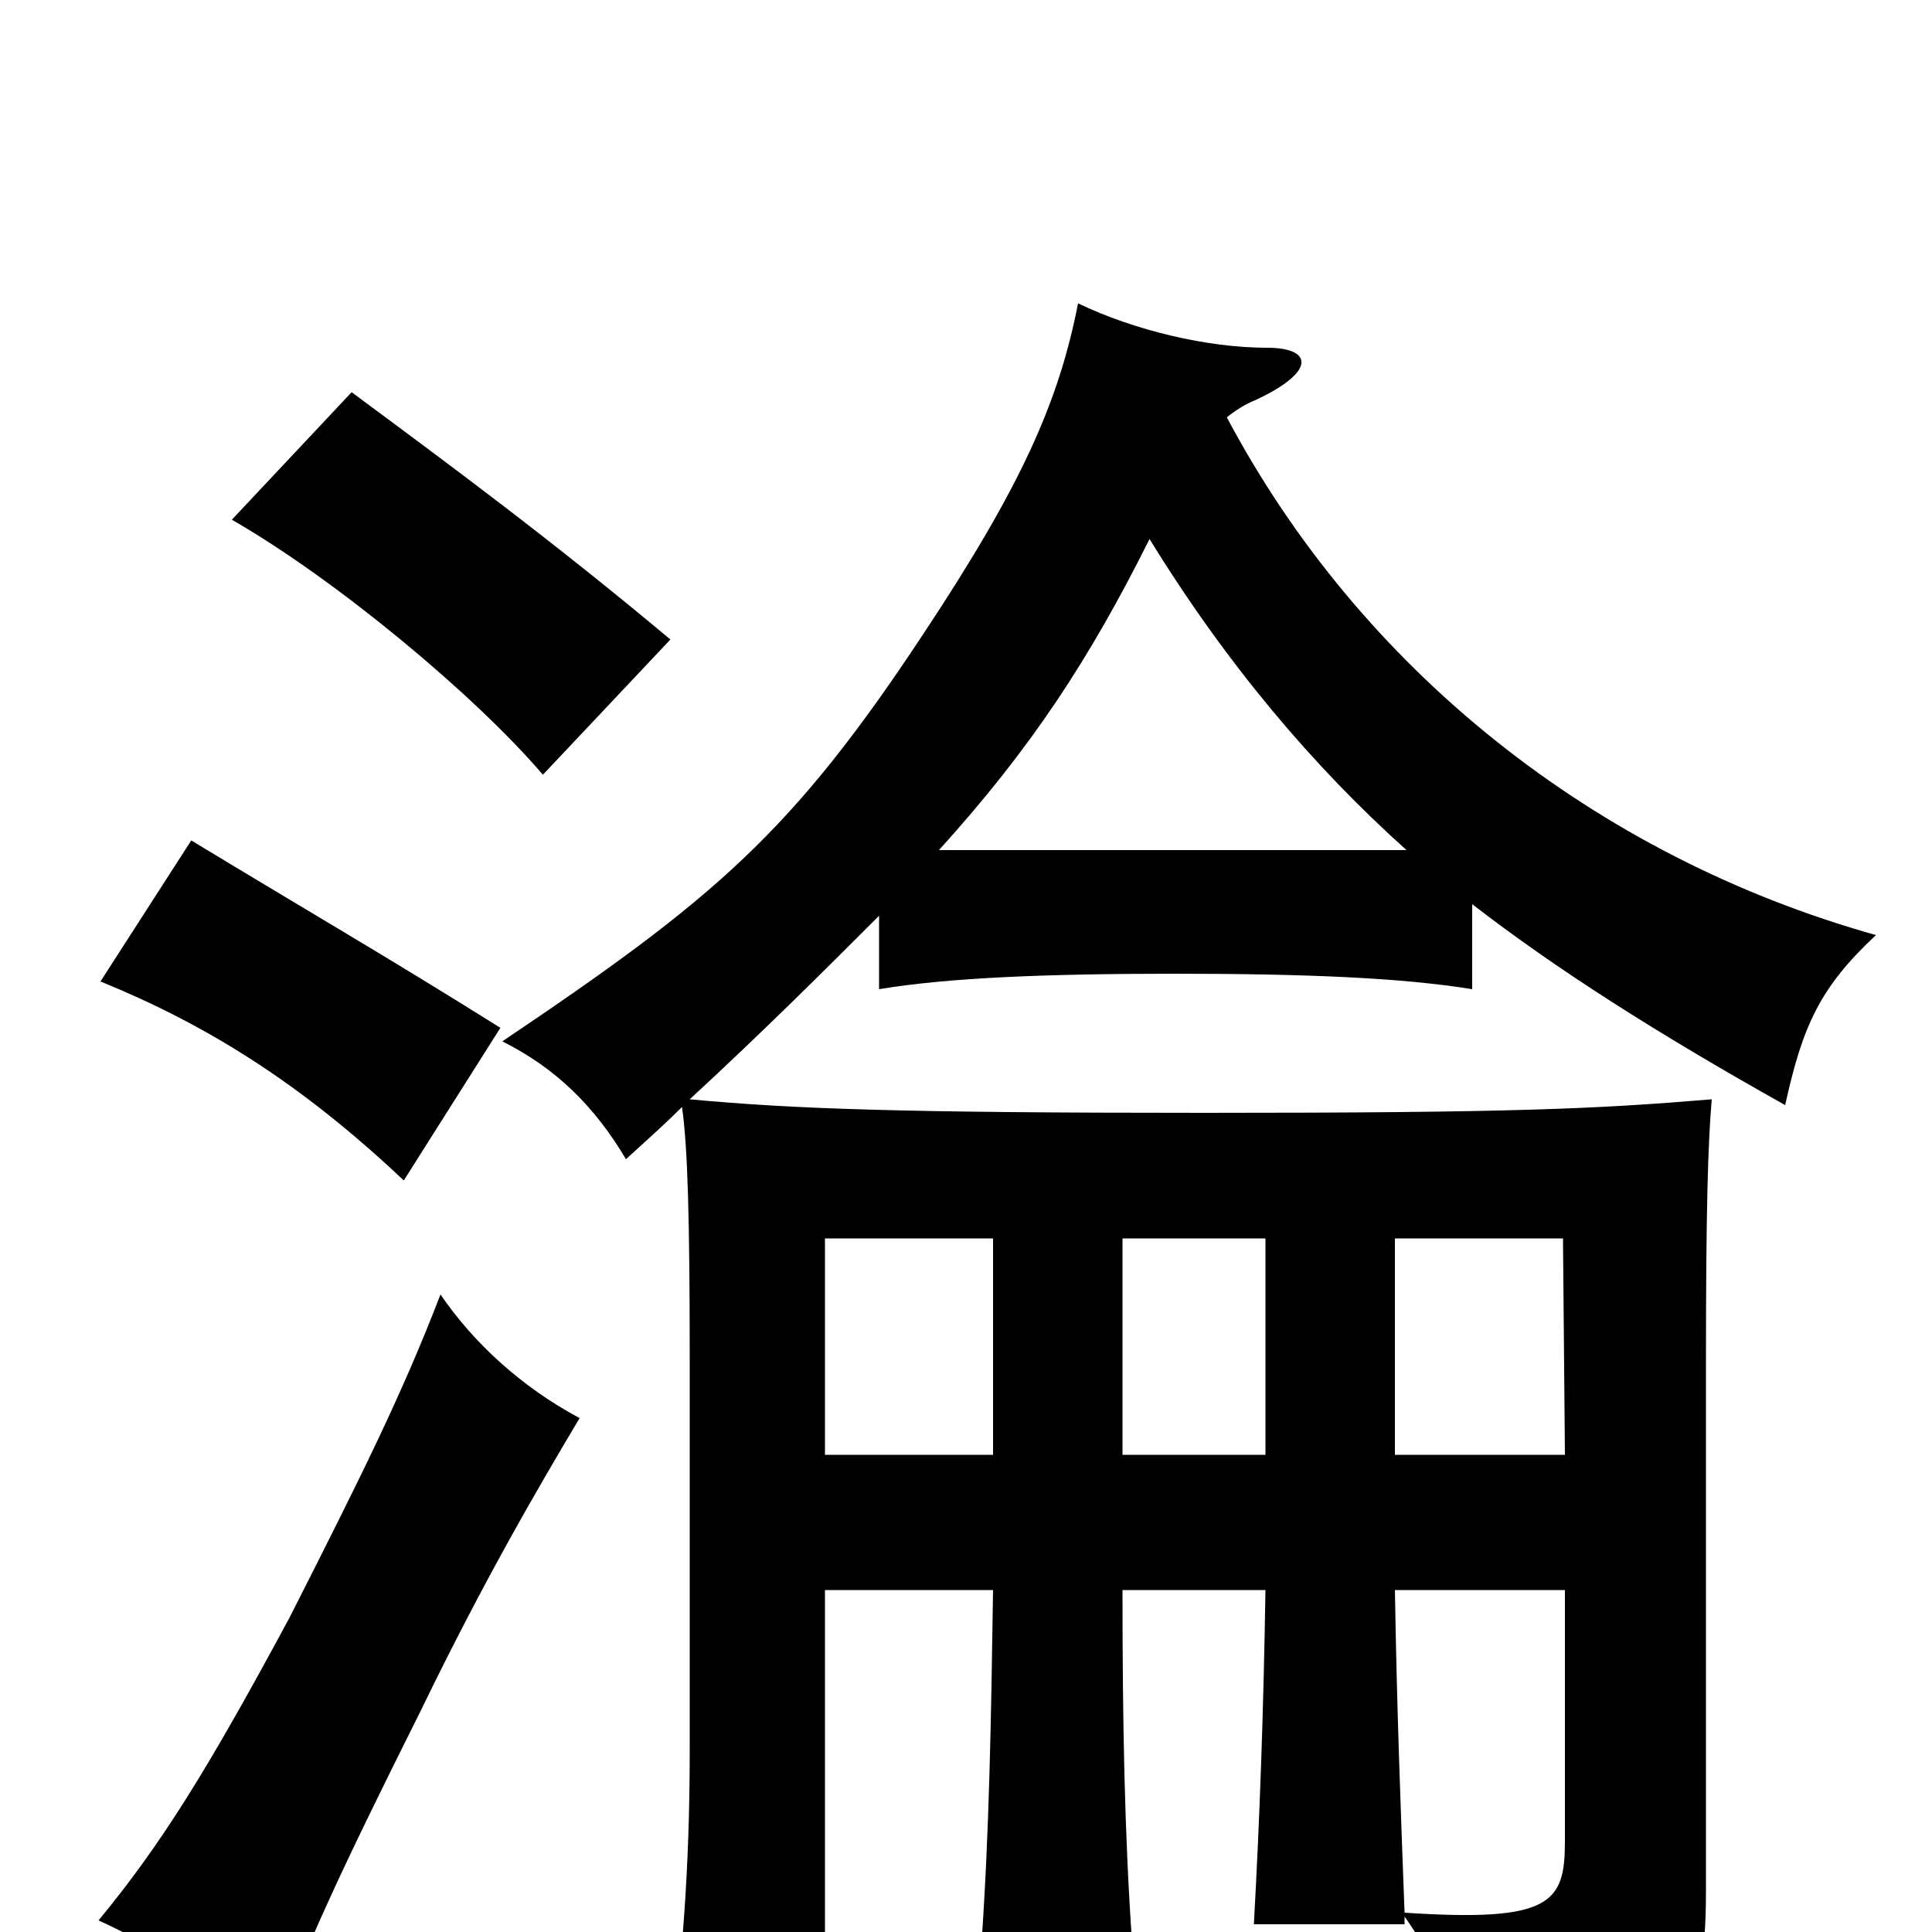 <svg xmlns="http://www.w3.org/2000/svg" viewBox="0 -1000 1000 1000">
	<path fill="#000000" d="M300 -266C270 -282 245 -305 228 -330C208 -278 187 -236 150 -163C108 -85 84 -46 51 -6C82 8 104 24 139 58C160 4 175 -29 218 -115C251 -183 278 -229 300 -266ZM259 -468C200 -505 155 -531 99 -565L52 -492C106 -470 155 -440 209 -389ZM347 -669C286 -720 236 -757 182 -797L120 -731C174 -700 246 -640 281 -599ZM722 -247V-359H809L810 -247ZM810 -177V-47C810 -15 803 -5 727 -10C725 -63 723 -116 722 -177ZM581 -247V-359H655V-247ZM427 -247V-359H514V-247ZM595 -721C635 -656 680 -603 728 -560H486C534 -613 564 -659 595 -721ZM455 -526V-488C491 -494 542 -496 608 -496C675 -496 725 -494 762 -488V-532C806 -498 858 -465 924 -428C933 -469 942 -489 971 -516C825 -557 704 -654 635 -784C640 -788 645 -791 650 -793C682 -808 679 -820 656 -820C625 -820 587 -829 558 -843C548 -792 529 -749 478 -672C410 -569 370 -535 260 -461C288 -447 308 -427 324 -400C335 -410 345 -419 353 -427C356 -406 357 -369 357 -295V-94C357 -32 353 17 346 69H427V-177H514C513 -109 512 -51 508 6H586C582 -51 581 -110 581 -177H655C654 -114 652 -58 649 -4H727C727 -5 727 -6 727 -8C749 23 751 44 748 79C867 70 883 52 883 -21V-295C883 -373 884 -408 886 -431C826 -426 783 -424 623 -424C466 -424 411 -426 357 -431C396 -467 428 -499 455 -526Z"/>
</svg>